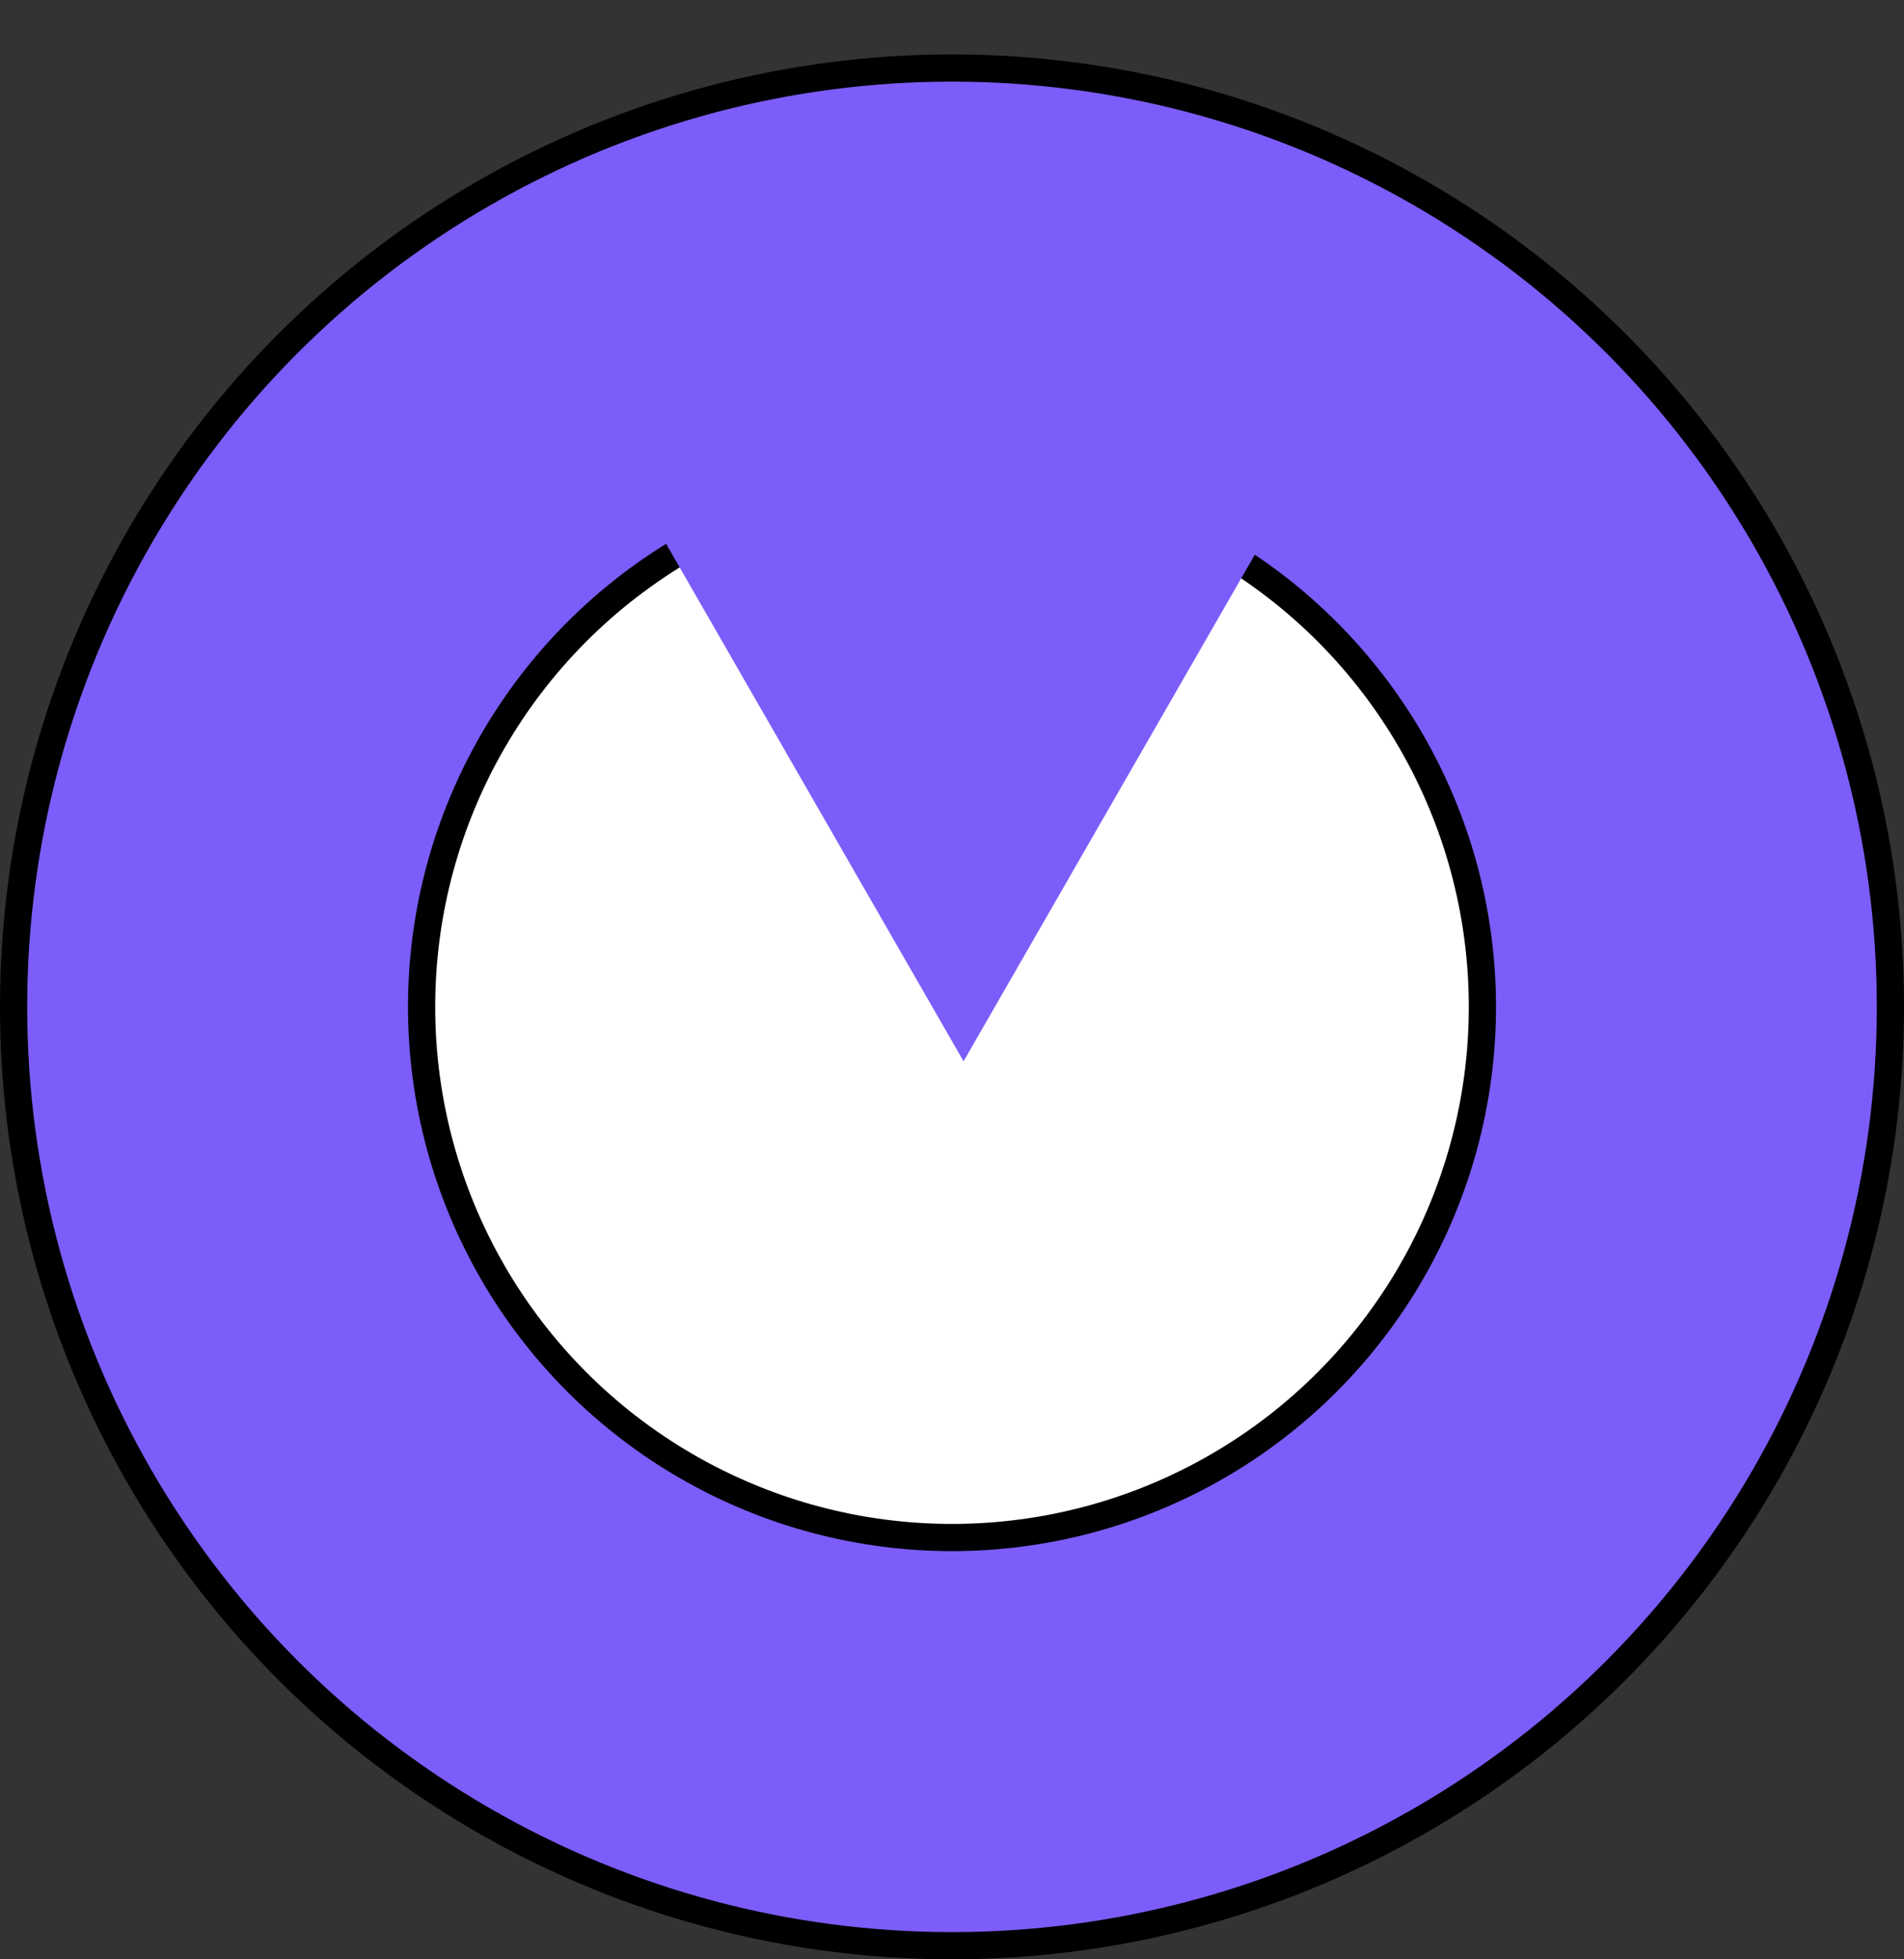 <svg width="70" height="72" viewBox="0 0 70 72" fill="none" xmlns="http://www.w3.org/2000/svg">
<rect x="0" y="0" width="70" height="72" fill="#333333" stroke="none"/>
<circle cx="35" cy="37" r="34.5" fill="#7C5DFA" stroke="black"/>
<circle cx="35" cy="37" r="19.5" fill="white" stroke="black"/>
<path d="M35.425 39L18.603 9.75L52.248 9.75L35.425 39Z" fill="#7C5DFA"/>
</svg>
